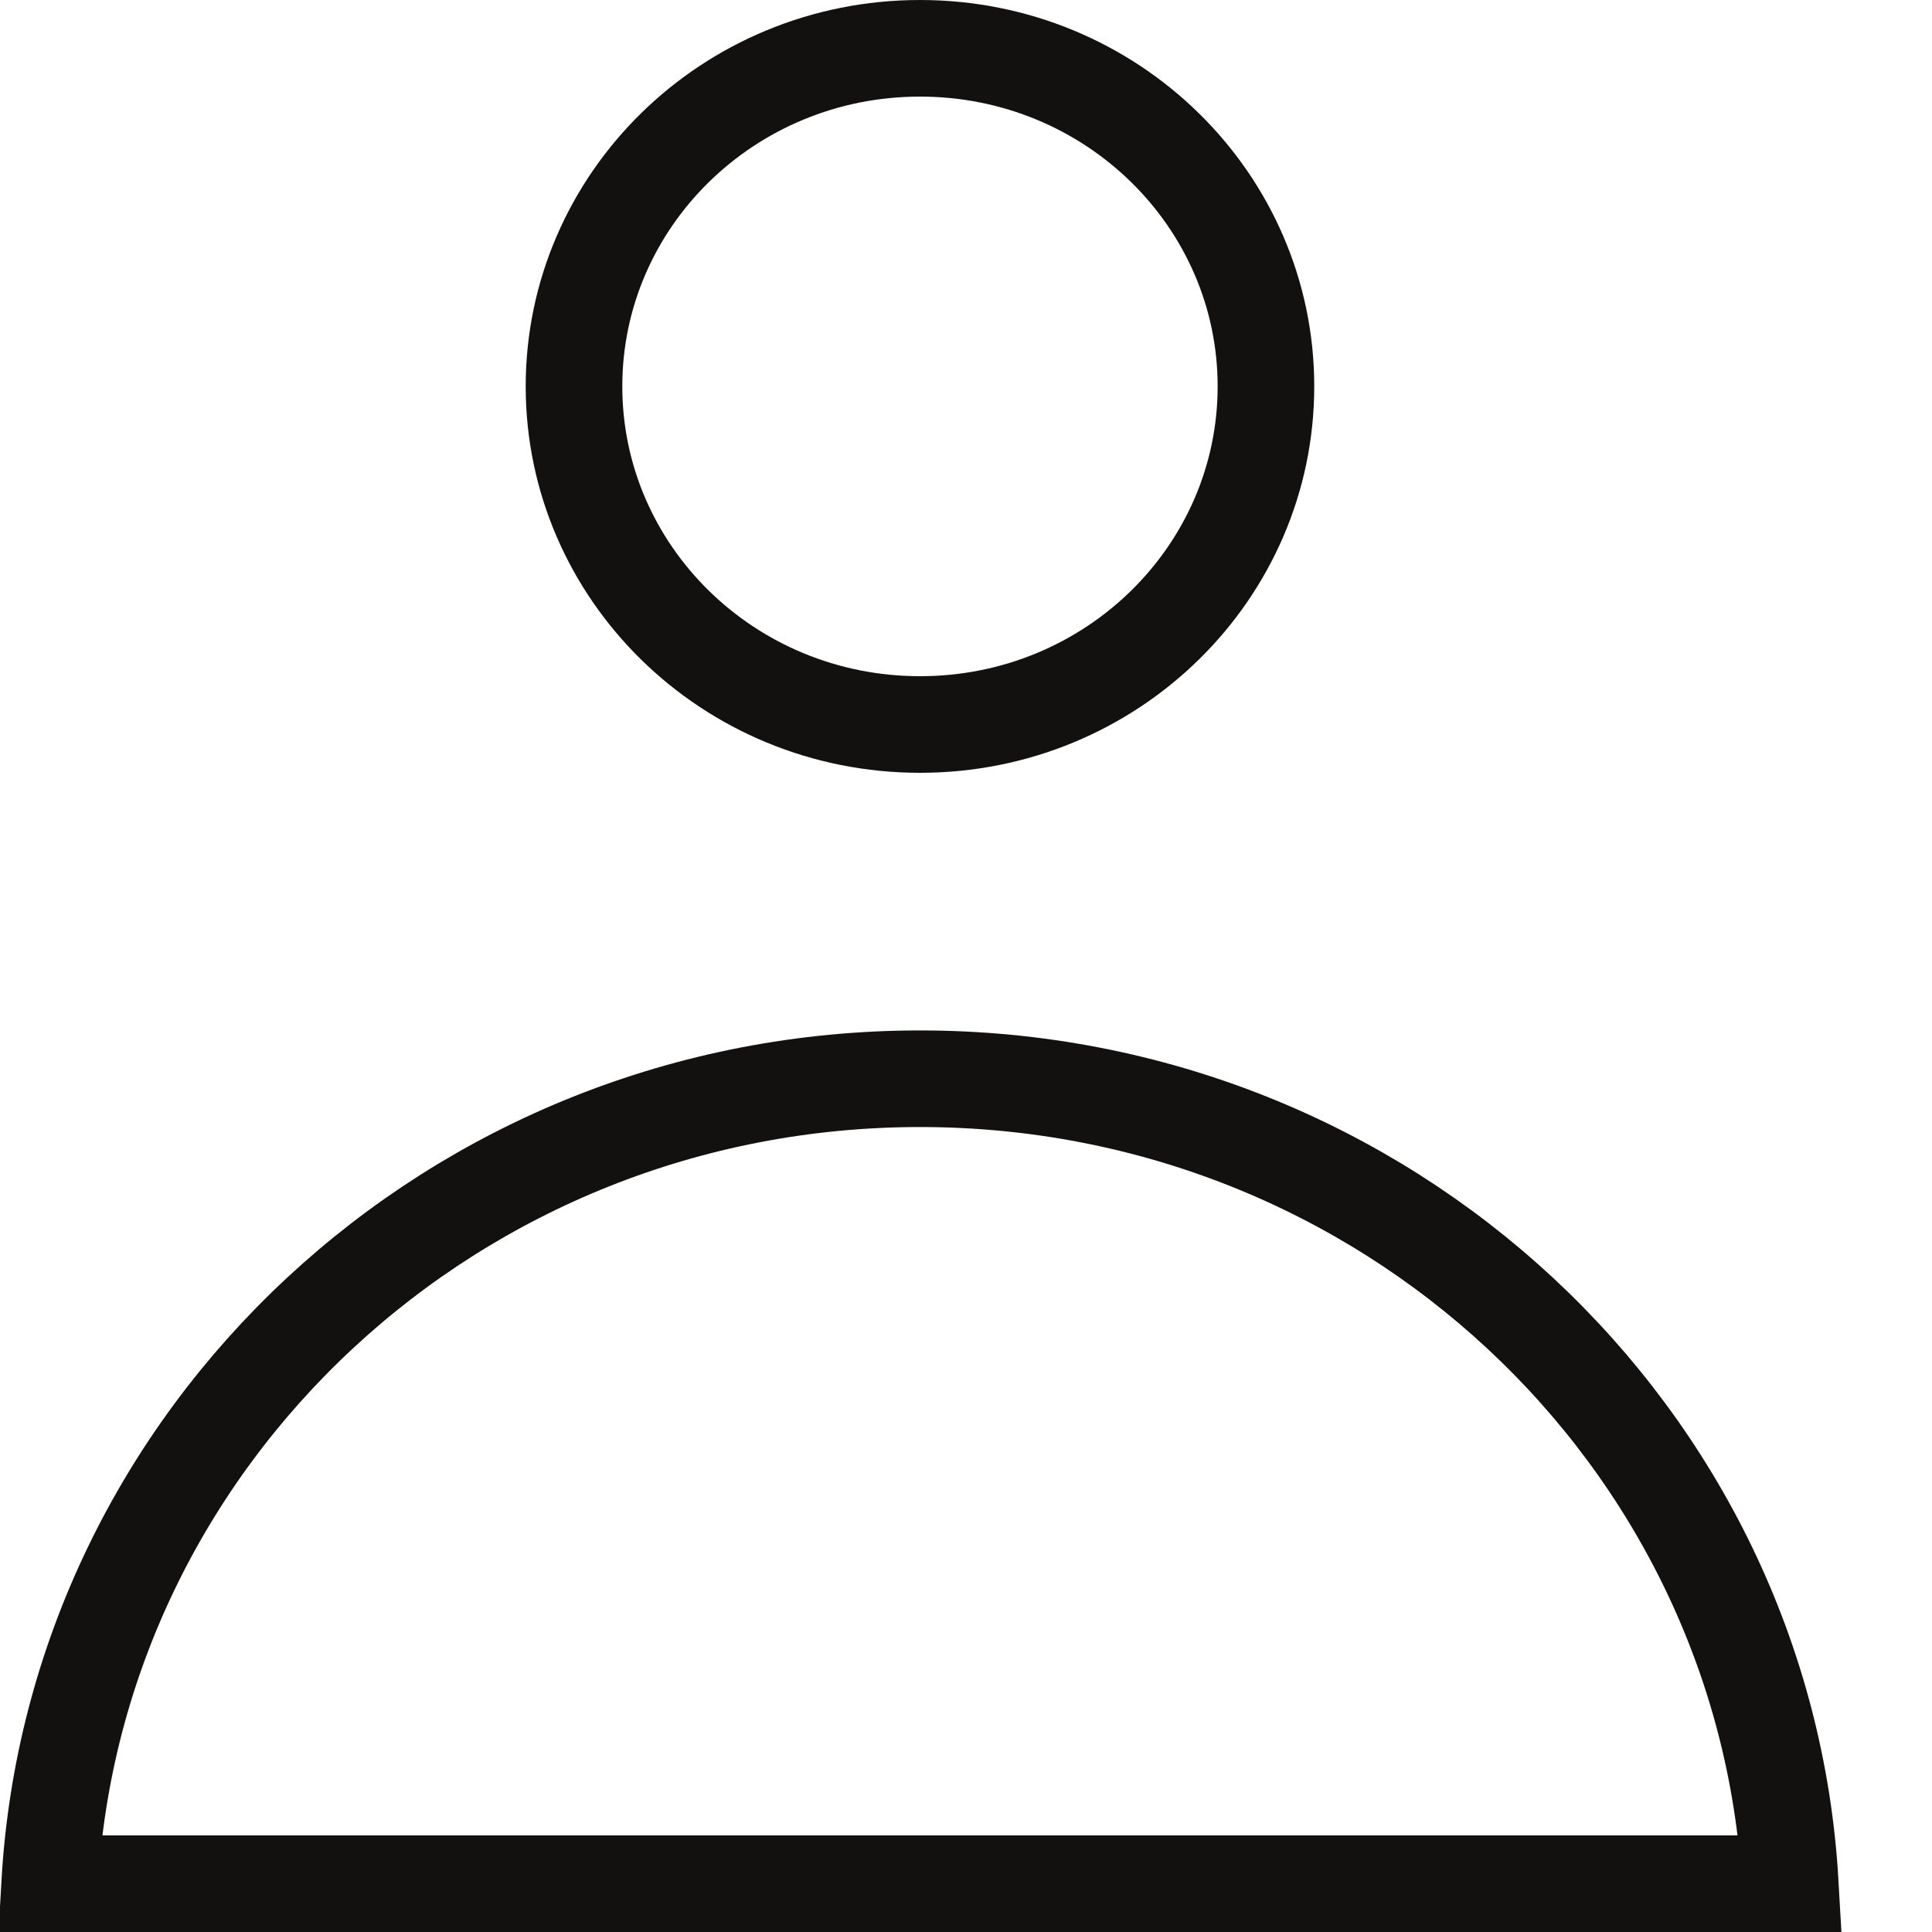 <svg width="20" height="20" viewBox="0 0 20 20" fill="none" xmlns="http://www.w3.org/2000/svg">
<path d="M13.105 4C13.105 5.924 11.511 7.5 9.524 7.5C7.536 7.5 5.942 5.924 5.942 4C5.942 2.076 7.536 0.5 9.524 0.5C11.511 0.5 13.105 2.076 13.105 4ZM0.514 19.5C0.779 14.863 4.703 11.167 9.524 11.167C14.345 11.167 18.269 14.863 18.533 19.5H0.514Z" stroke="#12110F"/>
</svg>
